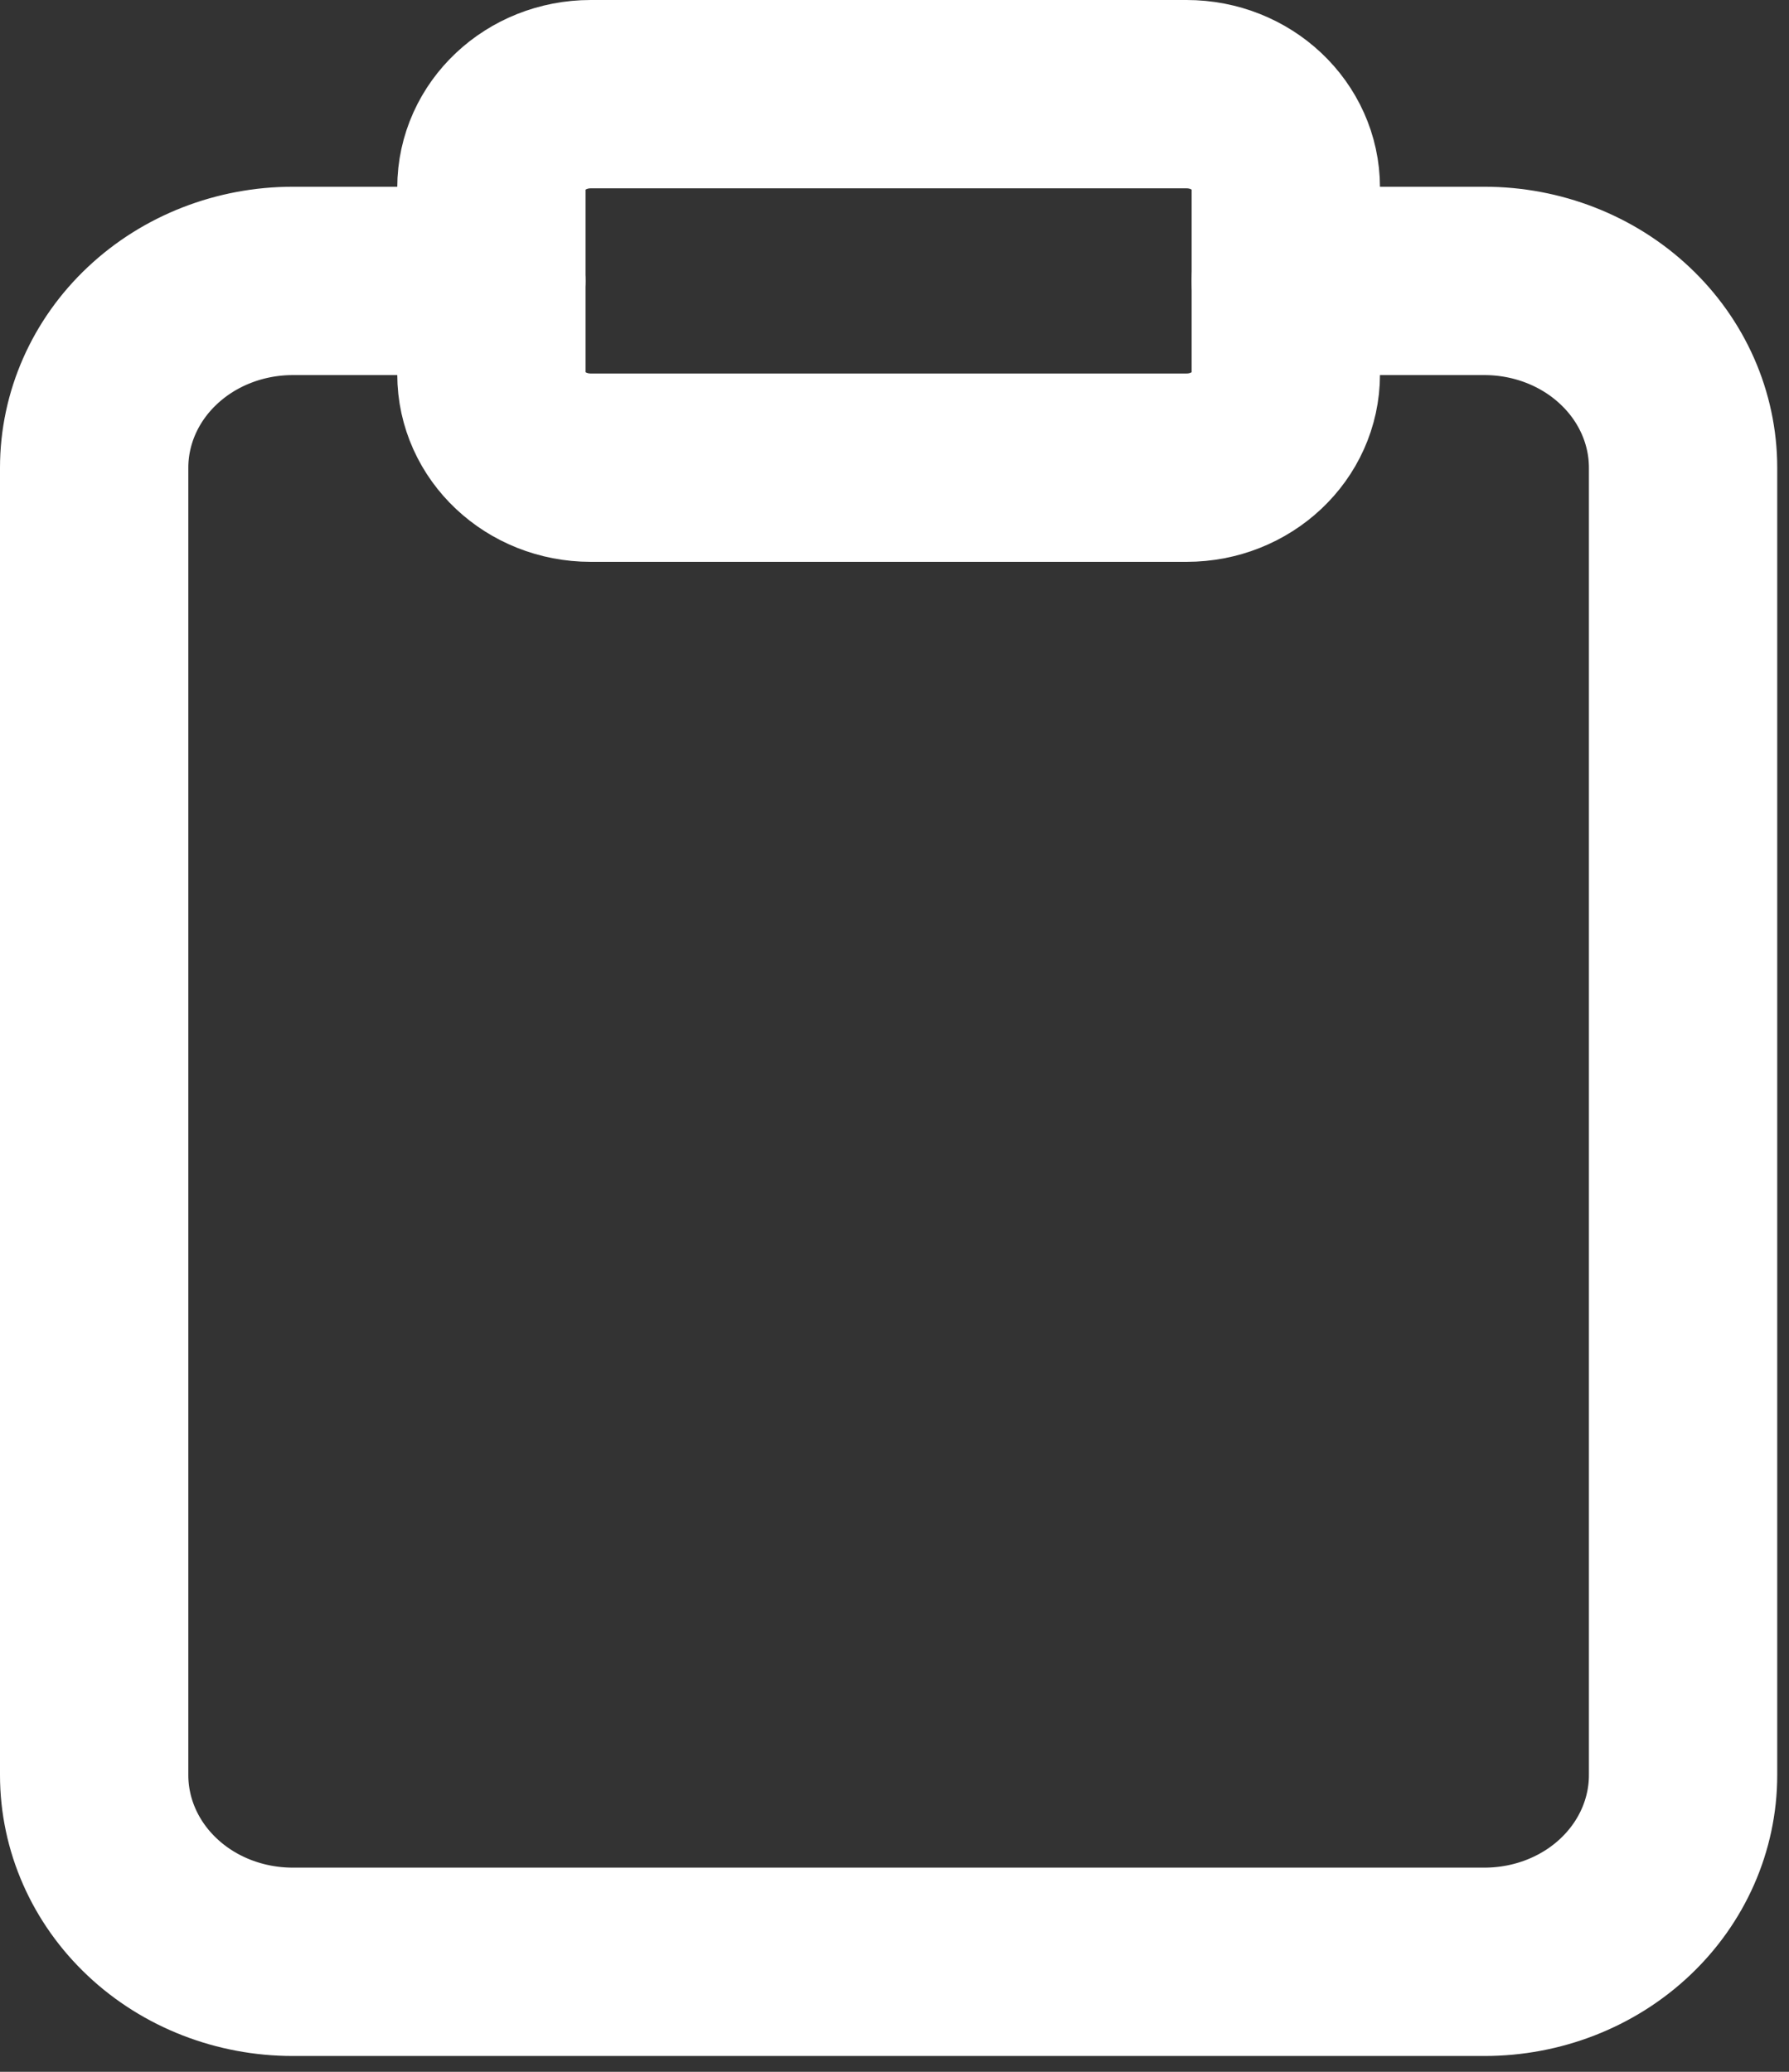 <svg width="19" height="22" viewBox="0 0 19 22" fill="none" xmlns="http://www.w3.org/2000/svg">
<rect x="0" y="0" width="19" height="22" fill="#333333" stroke="none"/>
<path d="M13.656 2.983H15.766C16.325 2.983 16.862 3.192 17.257 3.564C17.653 3.936 17.875 4.441 17.875 4.967V18.849C17.875 19.375 17.653 19.88 17.257 20.252C16.862 20.624 16.325 20.832 15.766 20.832H3.109C2.55 20.832 2.013 20.624 1.618 20.252C1.222 19.88 1 19.375 1 18.849V4.967C1 4.441 1.222 3.936 1.618 3.564C2.013 3.192 2.55 2.983 3.109 2.983H5.219" stroke="white" stroke-width="2" stroke-linecap="round" stroke-linejoin="round"/>
<path d="M12.602 1H6.273C5.691 1 5.219 1.444 5.219 1.992V3.975C5.219 4.523 5.691 4.966 6.273 4.966H12.602C13.184 4.966 13.656 4.523 13.656 3.975V1.992C13.656 1.444 13.184 1 12.602 1Z" stroke="white" stroke-width="2" stroke-linecap="round" stroke-linejoin="round"/>
</svg>
